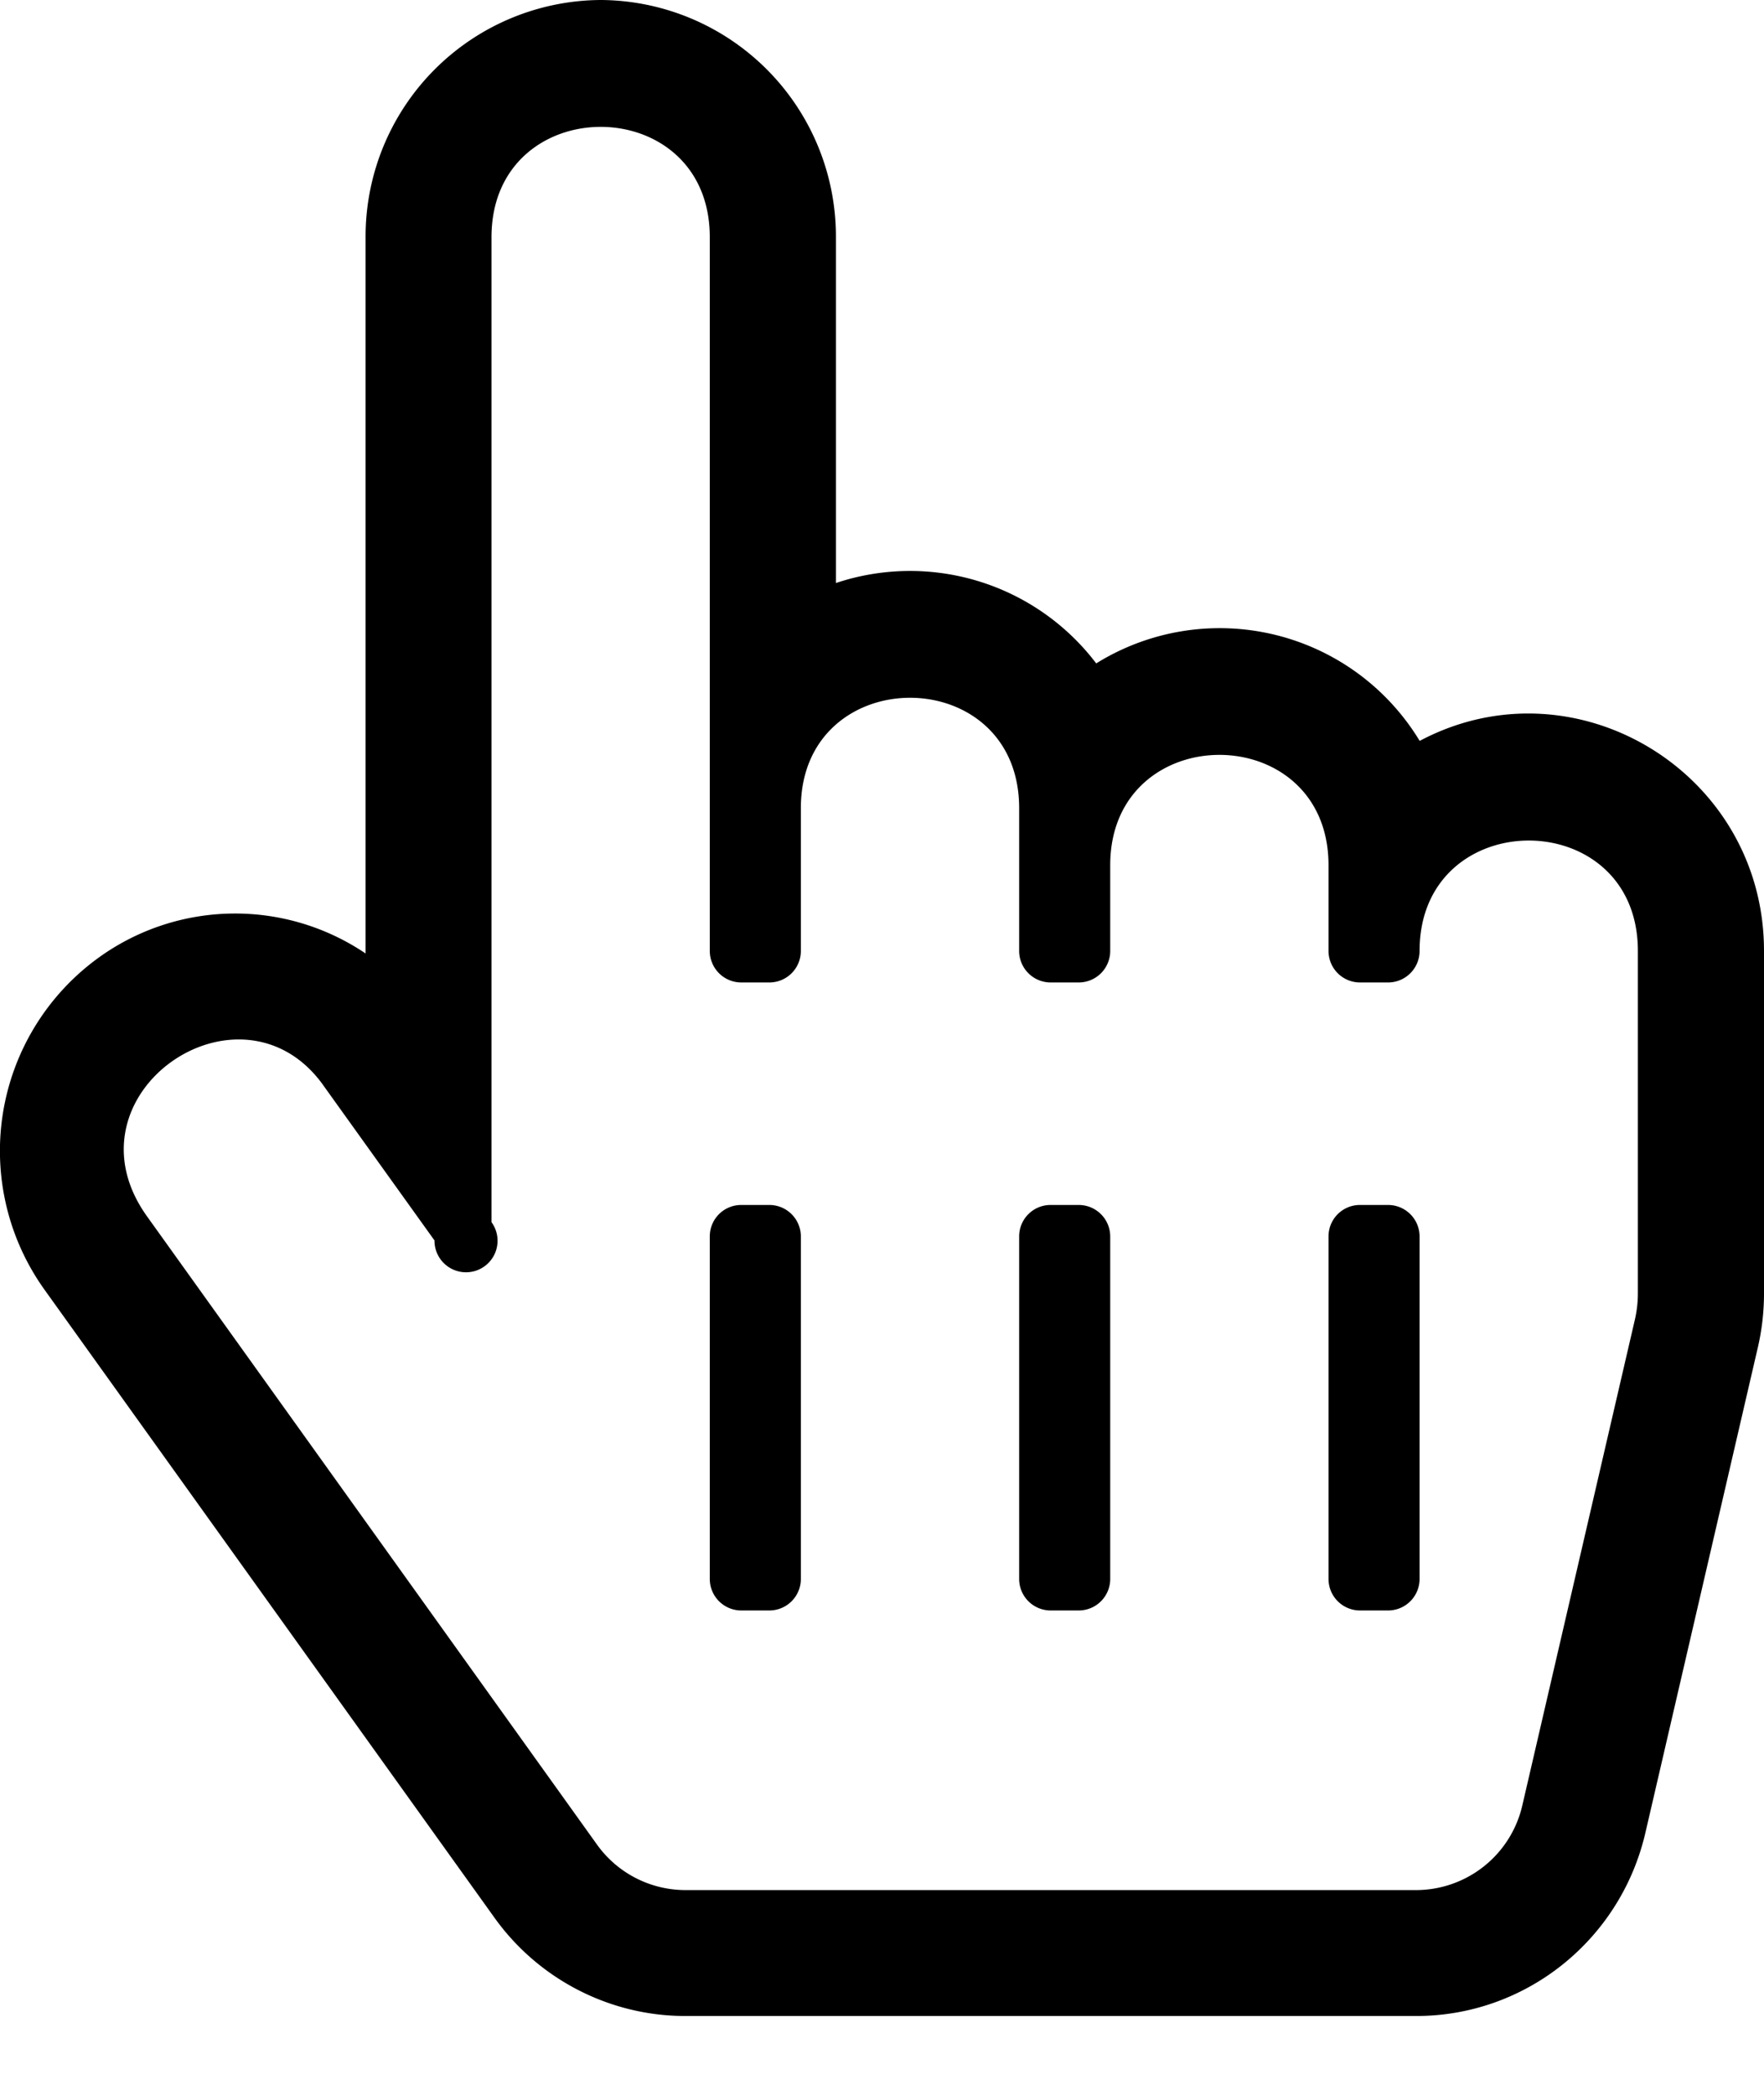 <svg width="16" height="19" fill="none" xmlns="http://www.w3.org/2000/svg"><path d="M12.877 6.72a2.121 2.121 0 00-2.934-.703 2.12 2.12 0 00-2.361-.729V2.152A2.145 2.145 0 005.449 0a2.145 2.145 0 00-2.133 2.152v6.496a2.114 2.114 0 00-2.442.053 2.163 2.163 0 00-.47 2.997l4.082 5.697c.4.558 1.046.89 1.728.89h6.633c.99 0 1.851-.688 2.077-1.661l1.02-4.402c.037-.16.056-.325.056-.49V8.625c0-1.62-1.715-2.654-3.123-1.905zM2.931 9.842l1.01 1.409a.286.286 0 10.517-.166V2.152c0-1.334 1.98-1.336 1.98 0v6.473a.286.286 0 00.285.286h.256a.286.286 0 00.285-.286V7.33c0-1.334 1.98-1.336 1.98 0v1.295a.286.286 0 00.286.286h.255a.286.286 0 00.285-.286v-.777c0-1.334 1.98-1.336 1.98 0v.777a.286.286 0 00.286.286h.255a.286.286 0 00.285-.286c0-1.334 1.98-1.336 1.98 0v3.107c0 .078-.009.156-.026.232l-1.02 4.402a.99.99 0 01-.964.777H6.214a.987.987 0 01-.8-.414l-4.08-5.696c-.794-1.108.85-2.235 1.598-1.19zm3.507 4.48v-3.108a.285.285 0 01.285-.285h.256a.286.286 0 01.285.285v3.107a.286.286 0 01-.285.286h-.256a.286.286 0 01-.285-.286zm2.806 0v-3.108a.285.285 0 01.286-.285h.255a.286.286 0 01.285.285v3.107a.286.286 0 01-.285.286H9.53a.286.286 0 01-.286-.286zm2.806 0v-3.108a.285.285 0 01.286-.285h.255a.286.286 0 01.285.285v3.107a.286.286 0 01-.285.286h-.255a.286.286 0 01-.286-.286z" fill="#000"/></svg>
